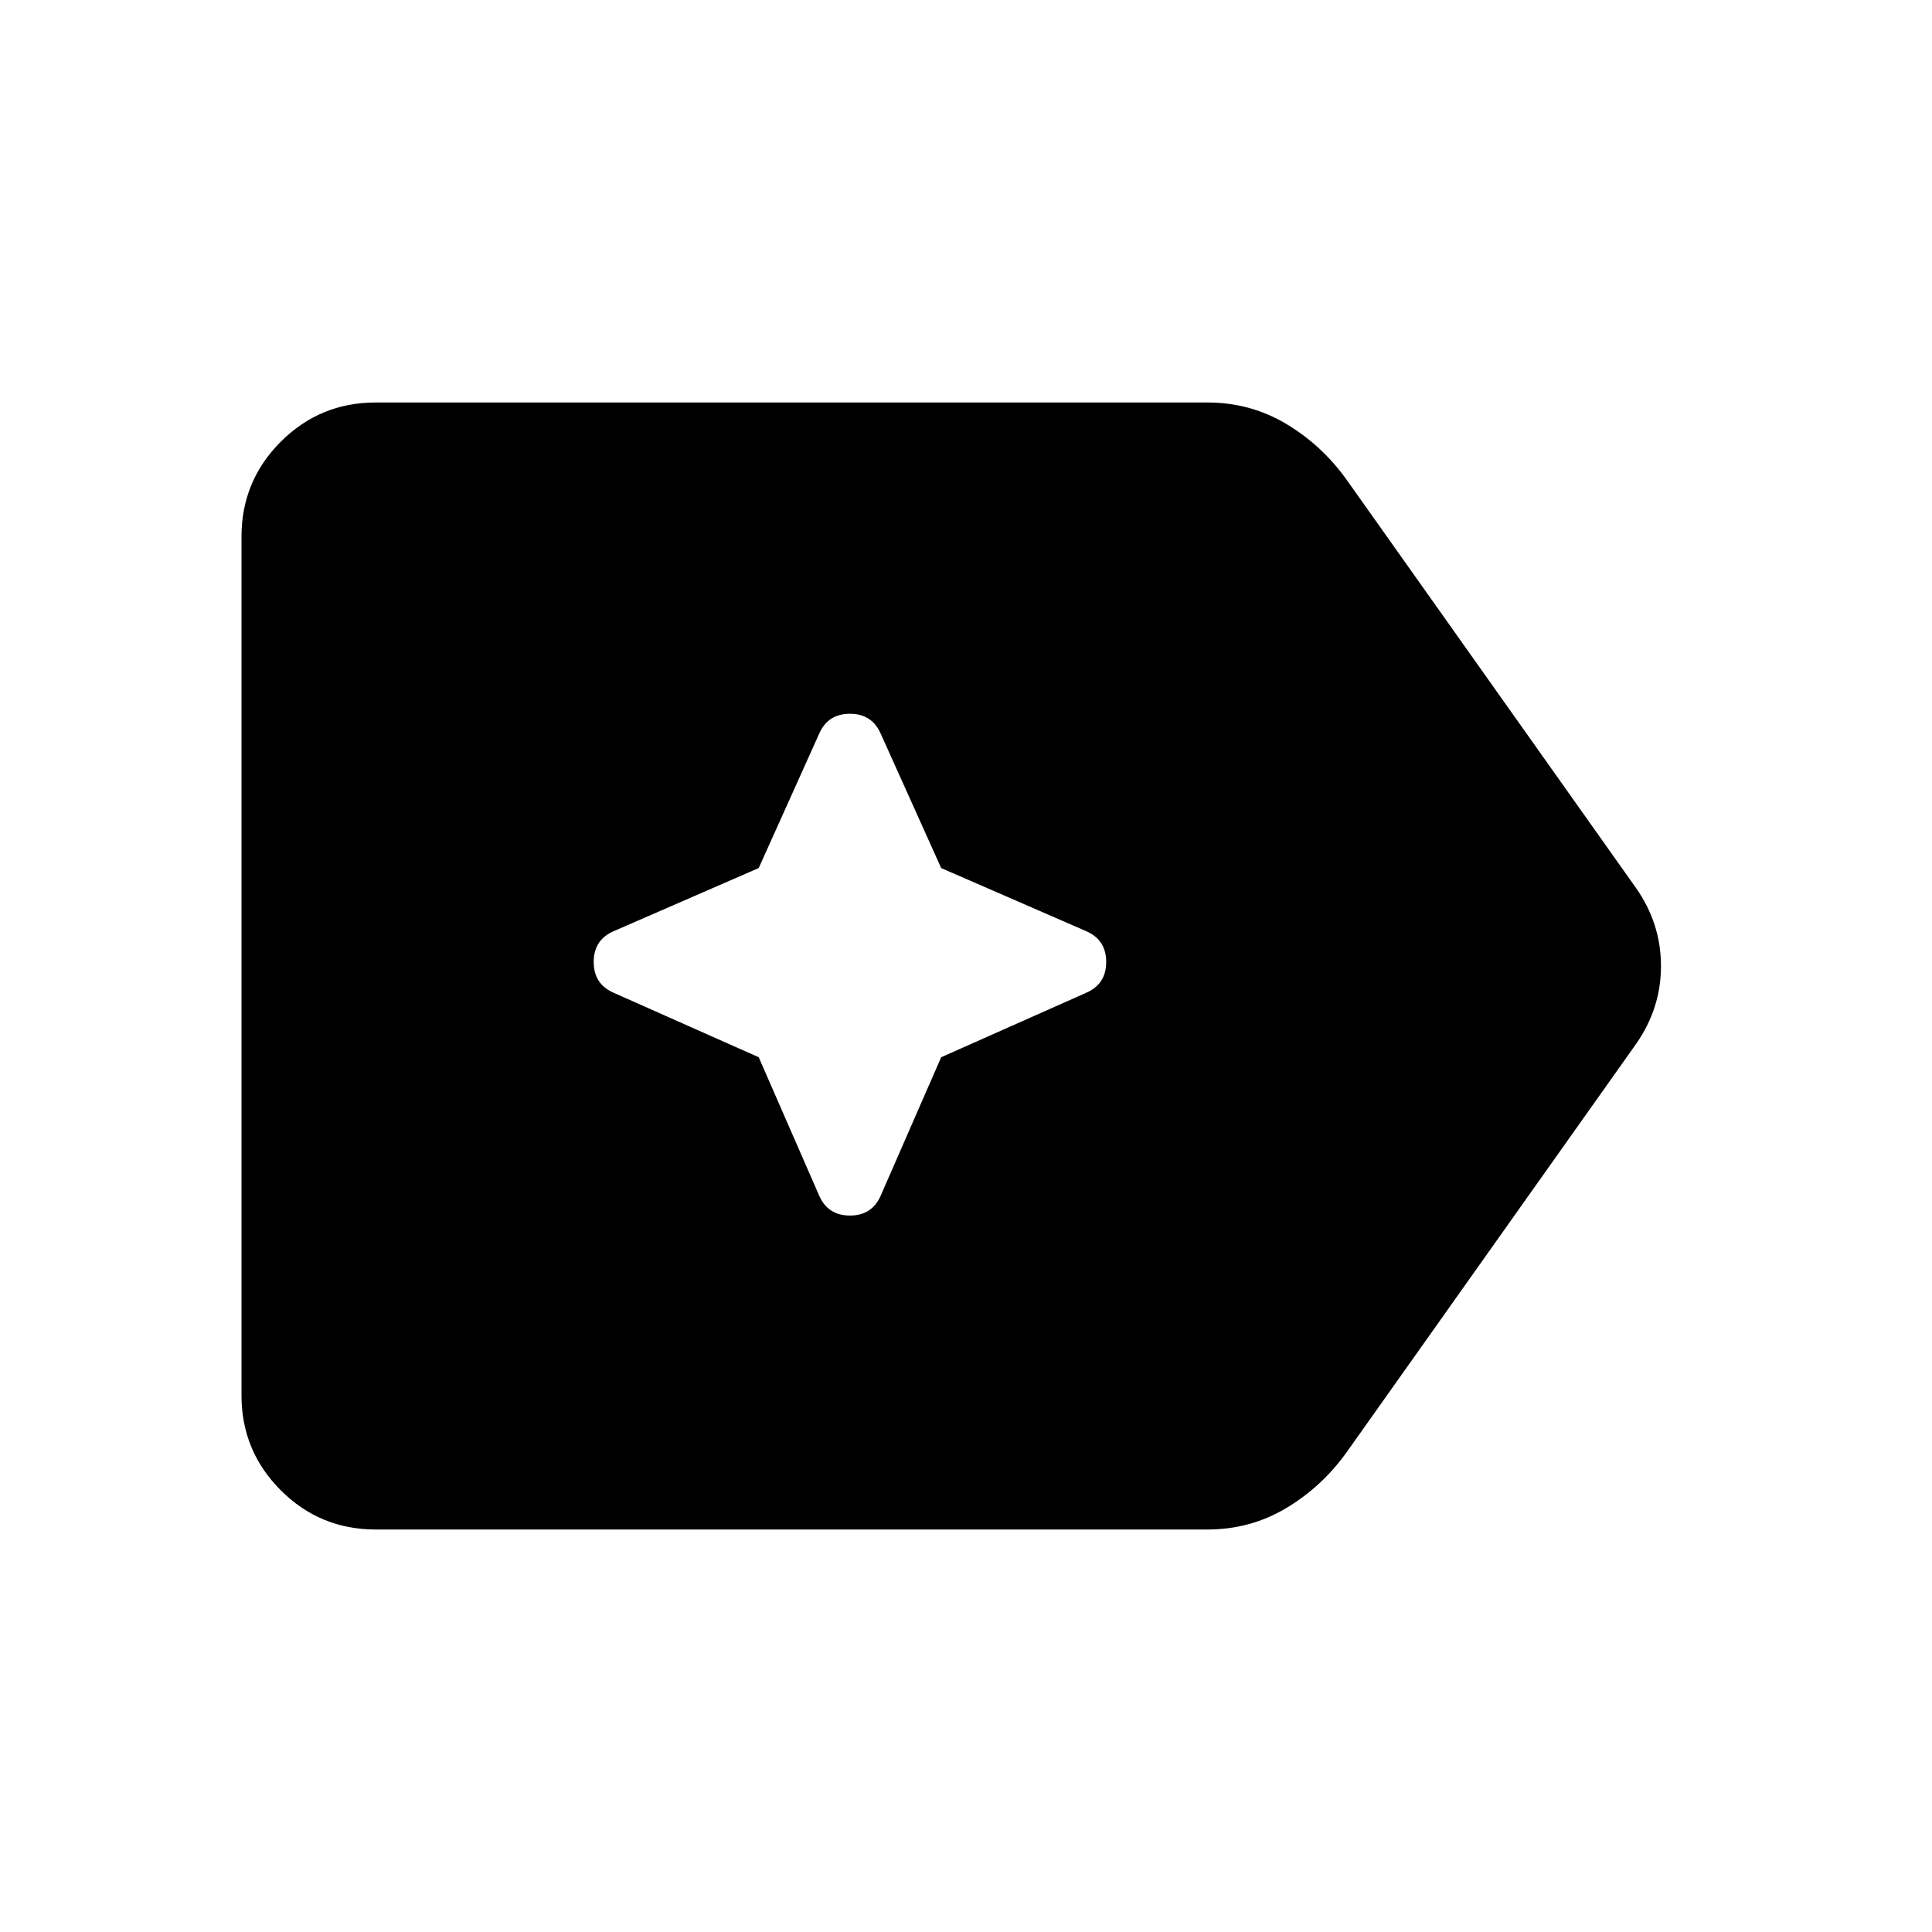 <svg xmlns="http://www.w3.org/2000/svg" height="40" viewBox="0 96 960 960" width="40"><path d="M186.666 856Q159 856 139.5 836.5 120 817 120 789.334V362.666Q120 335 139.5 315.5 159 296 186.666 296H600q21.333 0 39.167 10.667 17.833 10.666 30.166 28L813 537.334Q825.333 555 825.333 576q0 21-12.333 38.666L669.333 817.333q-12.333 17.334-30.166 28Q621.333 856 600 856H186.666ZM377 621.333 407 690q4.333 10 15.333 10t15.334-10l30-68.667 72-32q10-4.333 10-15.333t-10-15.333l-72-31.334-30-66.666q-4.334-10-15.334-10t-15.333 10l-30 66.666-72 31.334Q295 563 295 574t10 15.333l72 32Z"/></svg>